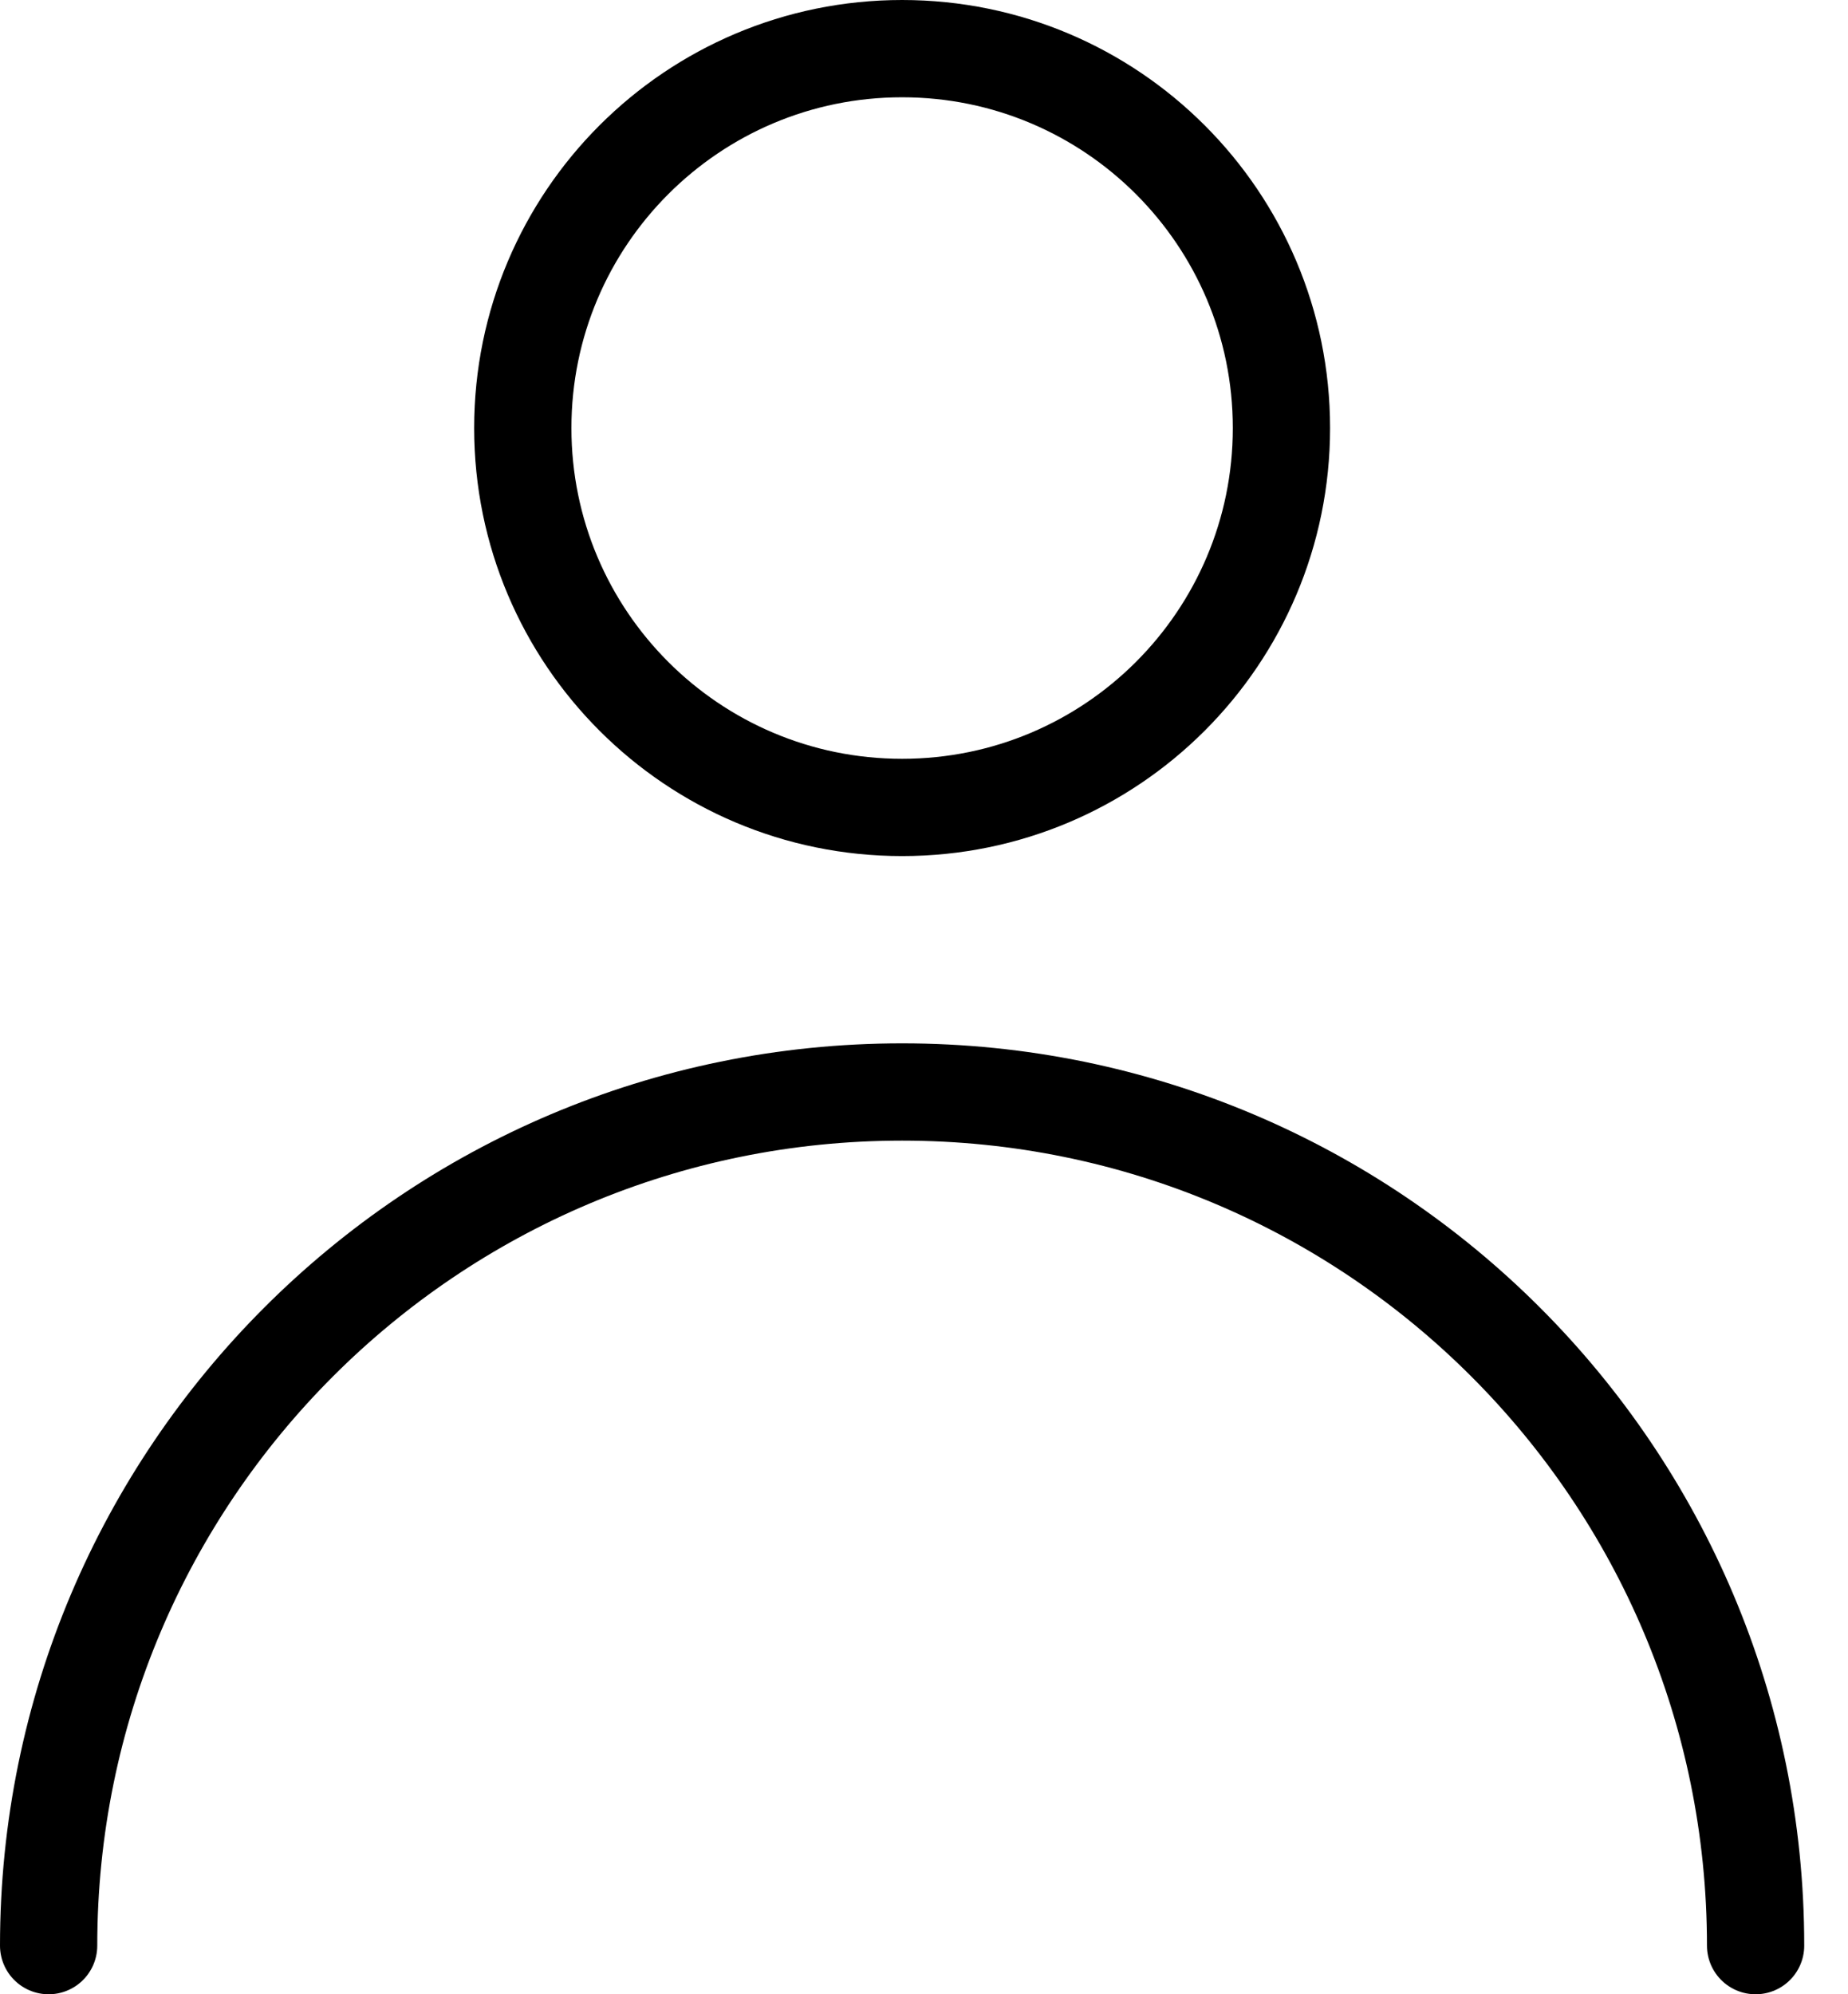 <svg width="38" height="41" viewBox="0 0 38 41" fill="none" xmlns="http://www.w3.org/2000/svg">
<path d="M36.1 40C36.1 30.307 28.243 22.45 18.55 22.45C8.857 22.45 1 30.307 1 40" stroke="black" stroke-width="2" stroke-linecap="round" stroke-linejoin="round"/>
<path d="M18.55 16.6C22.858 16.6 26.35 13.108 26.35 8.8C26.35 4.492 22.858 1 18.55 1C14.242 1 10.75 4.492 10.75 8.8C10.75 13.108 14.242 16.6 18.55 16.6Z" stroke="black" stroke-width="2" stroke-linecap="round" stroke-linejoin="round"/>
</svg>
